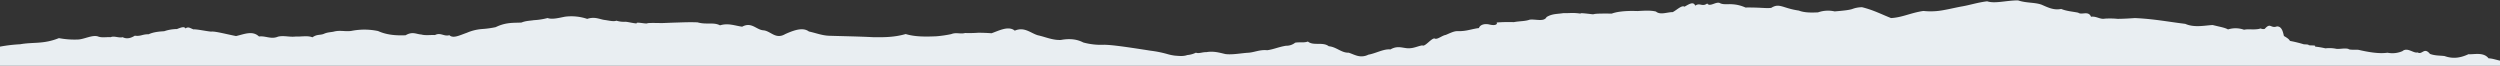 <svg id="elements" xmlns="http://www.w3.org/2000/svg" viewBox="0 0 1330 35"><rect x="0" y="0" width="1330" height="35" fill="#333333" stroke="none"/><defs><style>.cls-1{fill:#e9eef2;}</style></defs><title>rip-course-datescosts</title><path class="cls-1" d="M1330,35V32.26c-2.2-.45-4-1.17-6.08-1.23-2.73-3.51-7.82-1.94-10.68-2.2-4,1.86-8,2.67-12.7,1-2.6-.35-5-.12-7.81-1.16-3.12-3.82-4.09.7-6.54-.78-2.21.61-5.43-2.94-8.11-.68a13.4,13.4,0,0,1-7.94.84c-4.83.69-10.75-.48-15.15-1.48-1.18-.33-5,.21-5.7-.58-2.18-.47-4.34.17-6.28,0a18,18,0,0,0-5.87-.27,43.6,43.6,0,0,0-5.39-.91c-.55-.23,1-.65-2.1-.64-3.12-.14.43-.43-4-.6a71.14,71.14,0,0,0-7.29-1.79c-.58-.41,0-.74-3.31-2.64-.51-2-1-5.1-3.7-5.1-3.45,1.27-3.35-2.27-6.49,1.31-1.57.44-2.08-.54-2.87,0-3.32.64-5.63-.07-8.16.47a13.51,13.51,0,0,0-8.54-.16c-1.64-1-4.53-1.41-8.14-2.35-4.19.22-9.78,1.52-14.59-.62-4.72-.58-8.86-1.23-13.1-1.8s-8.59-1.05-13.72-1.28c-3.57.26-6.52.39-9.09.42a43.65,43.65,0,0,0-6.81-.12c-2.64.54-4.6-1.44-7.41-1-1.41-3.42-5-.74-6.81-2.16-2.88-.61-6.06-.76-9.08-2-3.77.82-6.91-.72-10.42-2.26-3.58-1.31-8.18-.8-12.53-2.29-6.27,0-12.27,1.87-16.42.49-4.85.58-9.28,2-12.94,2.64s-6.73,1.43-10,2a36.51,36.51,0,0,1-11,.5c-6.78,1-11.29,3.49-17.2,3.78-5.1-2-9.25-4.23-15.4-5.77a15,15,0,0,0-5.35,1c-1.32.4-3.19.73-9.25,1.23a15.91,15.91,0,0,0-8.83.51C964,6.73,960,6.83,957,5.63c-8.75-1.26-10.28-4.21-14.7-1.44-3.08.35-5.57-.29-13.71-.19a19.72,19.72,0,0,0-7-1.73c-2.34-.21-4.89.37-6.71-.68-2-.85-5.28,2.29-6.63.26-2.79,2-3.83-.62-6.38,1.16-1-2.48-3.49-.67-5.71.56-1.41-1-4.17,1.81-6.26,2.87-3,0-6.6,1.68-8.93-.29-2.84-.72-6.13-.47-9.87-.27-8.17-.29-12,.74-13.63,1.36-10.36-.12-8.75.29-10.09.37-4.93-.58-7.11-.79-6.41-.34-4.35-.65-5.48-.18-9.19-.29-3.44.55-6,.27-9,2.09-1.36,2.72-5.79,1-9,1.4-2.19.87-5.73.76-8.37,1.31a78.21,78.21,0,0,0-9.22.2c.6.69-.3,1.89-3.74,1.08-2.8-.69-5.14.2-5.66,1.88-1.52.14-3.31.59-5.25,1a25,25,0,0,1-6,.64c-1.88-.15-4.26,1.11-6.4,2-1.93.29-4.48,2.59-5.78,1.95-1.55-.73-5.32,4.72-6.72,3.6-1.93.34-4.08,1.3-5.94,1.47-3.81.59-6.52-1.87-11,.71-3.41-.45-7.91,2.15-11.73,2.78a8.05,8.05,0,0,1-5.63.65c-1.67-.39-3.22-1.2-4.89-1.72-3.77.17-6.52-3.1-10.52-3.41-3.23-2.51-8.23-.06-11.13-2.52-2,.8-4.48.18-6.78.63a7.44,7.44,0,0,1-4.85,1.61c-3.93.64-6.64,1.93-10,2.39-4.1-.44-7,1.27-10.62,1.37-3.71.27-8.08,1.13-11.63.67-3.37-.78-6.24-1.68-10.28-1-1.67-.14-3.87.9-5.41.26a12.81,12.81,0,0,1-4.57,1.26c-2.27.79-4.37.47-6.6.32a25.54,25.54,0,0,1-3.83-.78,58.15,58.15,0,0,0-9.06-1.84c-16.67-2.62-21-3.05-24.6-3.17a36.14,36.14,0,0,1-11.26-1.21c-3.34-1.77-7.29-2.2-11.93-1.34-4.45.18-8.21-1.62-12.27-2.5-3.9-1.18-7.15-4.66-12.25-2.45-3.3-2.76-8.39,0-12.35,1.38q-3.39-.24-6.9-.28a69.11,69.11,0,0,1-7.18.15c-2.64.69-4.62-.51-7.45.61a65.57,65.57,0,0,1-7.77,1.13c-5.87.26-11.43.31-16.38-1.19-6.12,1.76-11.53,1.73-17.06,1.69-3.93-.21-7.87-.34-11.81-.45s-7.86-.2-11.76-.32-7.24-1.51-10.86-2.27c-3.06-2.32-7.53-.91-12.63,1.39-5,2.92-7.47-1.42-11.32-2-4-.11-6.42-4.74-11.55-1.95-3.89-.51-7.39-2.07-11.81-.72-3.38-1.82-7.31-.23-11.94-1.59-4.25-.16-7.88,0-11,.1-3,.08-5.21.2-8.07.29-5.4-.12-7.65-.09-7.78.21-1.62.11-6.13-1-5.53,0-2.14-.19-4.37-.78-5.85-.92a13.44,13.44,0,0,1-4.91-.56c-1.64.59-3.9-.09-6.36-.4s-5.18-1.94-9.2-.56a26.31,26.31,0,0,0-12-1.14c-3.72.78-6.85,1.5-9.08.68A36,36,0,0,1,284,10.73c-2.21.37-4.15.28-6.6,1.27-4,.22-8.18-.26-13.71,2.45a50.49,50.49,0,0,1-7.35,1,25.06,25.06,0,0,0-8,2c-3.67,1.26-7.26,3.21-9.26,1.27-3,.83-4.63-1.63-7.67-.07-2.42-.15-5,.35-7.36-.31-2.5-.11-4.57-1.77-8.26.42-5.73.24-10.44-.33-14.66-2.25A35.46,35.46,0,0,0,187,16.43c-3.17.51-6-.51-9.43.39-1.62.37-3.25.28-5.2,1.15s-3.66.1-6.15,1.88c-2.65-1.07-5.88-.25-8.93-.42-3.07.43-6.24-.69-9.4.07-3.7,1.57-6.65-.56-10.1-.09-3.5-3.31-7.87-1.2-12.22-.23-4.93-.95-11.3-2.67-13.19-2.36-2.23-.13-8-1.41-9.47-1.18-2.13-.87-2.7-1.52-4.31-.5-.52-1.4-3-.21-4.47.31a21.7,21.7,0,0,0-6.82,1.17c-4.26.2-6.68.87-8.25,1.61-3.4-.06-4.1,1.2-7.33.75-1.58,1-4,2.08-6.48.8-2.09.55-4.45-.85-6.38,0-2.13-.15-4.41.36-6.39-.26-3.07-1.3-7.51,1.37-11,1.5a44.8,44.8,0,0,1-10.14-.74c-8.32,3.33-13.53,2-20.65,3.27A80.21,80.21,0,0,0,0,24.81V35Z"/></svg>